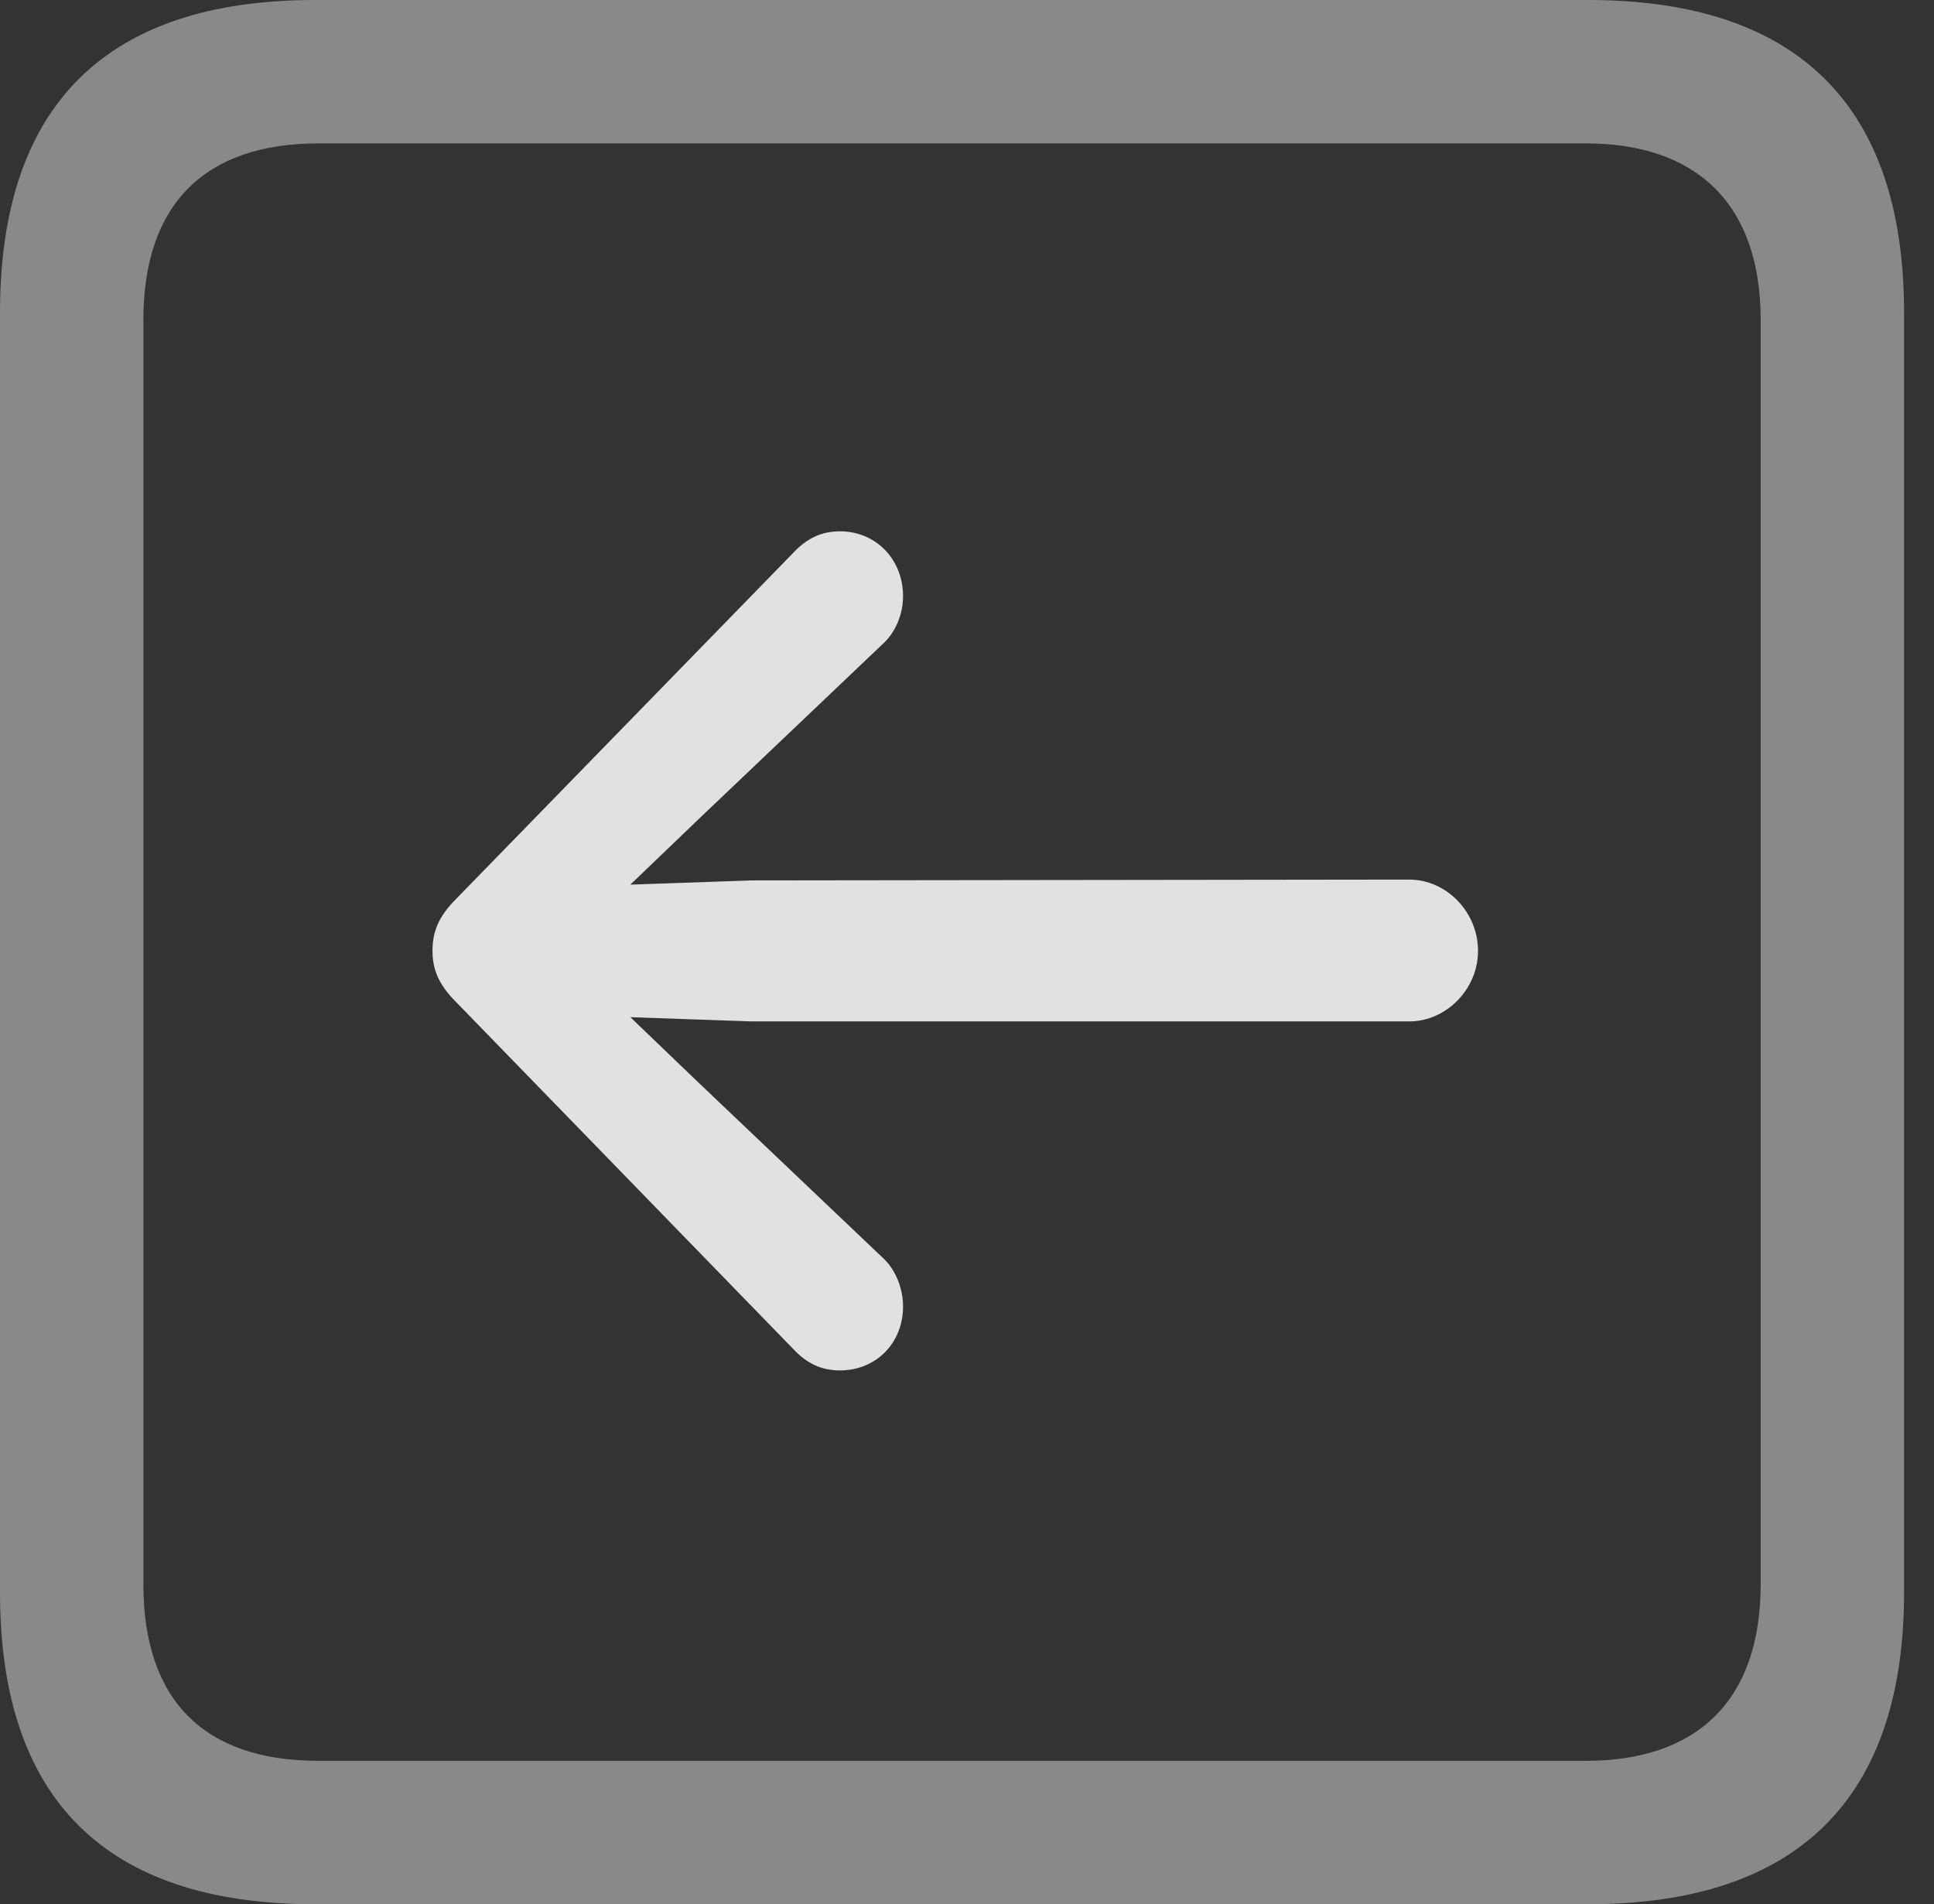 <?xml version="1.0" encoding="UTF-8"?>
<!--Generator: Apple Native CoreSVG 341-->
<!DOCTYPE svg
PUBLIC "-//W3C//DTD SVG 1.1//EN"
       "http://www.w3.org/Graphics/SVG/1.1/DTD/svg11.dtd">
<svg version="1.1" xmlns="http://www.w3.org/2000/svg" xmlns:xlink="http://www.w3.org/1999/xlink" viewBox="0 0 23.32 22.959">
 <rect x="0" y="0" width="23.32" height="22.959" fill="#333333" stroke="none"/>
 <g>
  <rect height="22.959" opacity="0" width="23.32" x="0" y="0"/>
  <path d="M3.799 22.959L19.15 22.959C21.68 22.959 22.959 21.68 22.959 19.199L22.959 3.77C22.959 1.279 21.68 0 19.15 0L3.799 0C1.279 0 0 1.27 0 3.77L0 19.199C0 21.699 1.279 22.959 3.799 22.959ZM3.838 21.23C2.471 21.23 1.729 20.508 1.729 19.102L1.729 3.857C1.729 2.461 2.471 1.729 3.838 1.729L19.121 1.729C20.459 1.729 21.23 2.461 21.23 3.857L21.23 19.102C21.23 20.508 20.459 21.23 19.121 21.23Z" fill="white" fill-opacity="0.425"/>
  <path d="M16.992 12.315C17.441 12.315 17.822 11.924 17.822 11.465C17.822 10.996 17.441 10.605 16.992 10.605L9.062 10.615L7.08 10.684C6.65 10.703 6.299 11.035 6.299 11.465C6.299 11.885 6.65 12.227 7.08 12.246L9.062 12.315ZM10.127 16.523C10.566 16.523 10.889 16.191 10.889 15.752C10.889 15.537 10.801 15.303 10.635 15.156L8.447 13.076L6.768 11.465L6.768 11.465L8.447 9.854L10.635 7.773C10.801 7.627 10.889 7.402 10.889 7.188C10.889 6.748 10.566 6.406 10.127 6.406C9.902 6.406 9.727 6.494 9.57 6.66L5.498 10.84C5.283 11.055 5.215 11.24 5.215 11.465C5.215 11.68 5.283 11.865 5.498 12.08L9.57 16.27C9.727 16.436 9.902 16.523 10.127 16.523Z" fill="white" fill-opacity="0.85"/>
 </g>
</svg>
